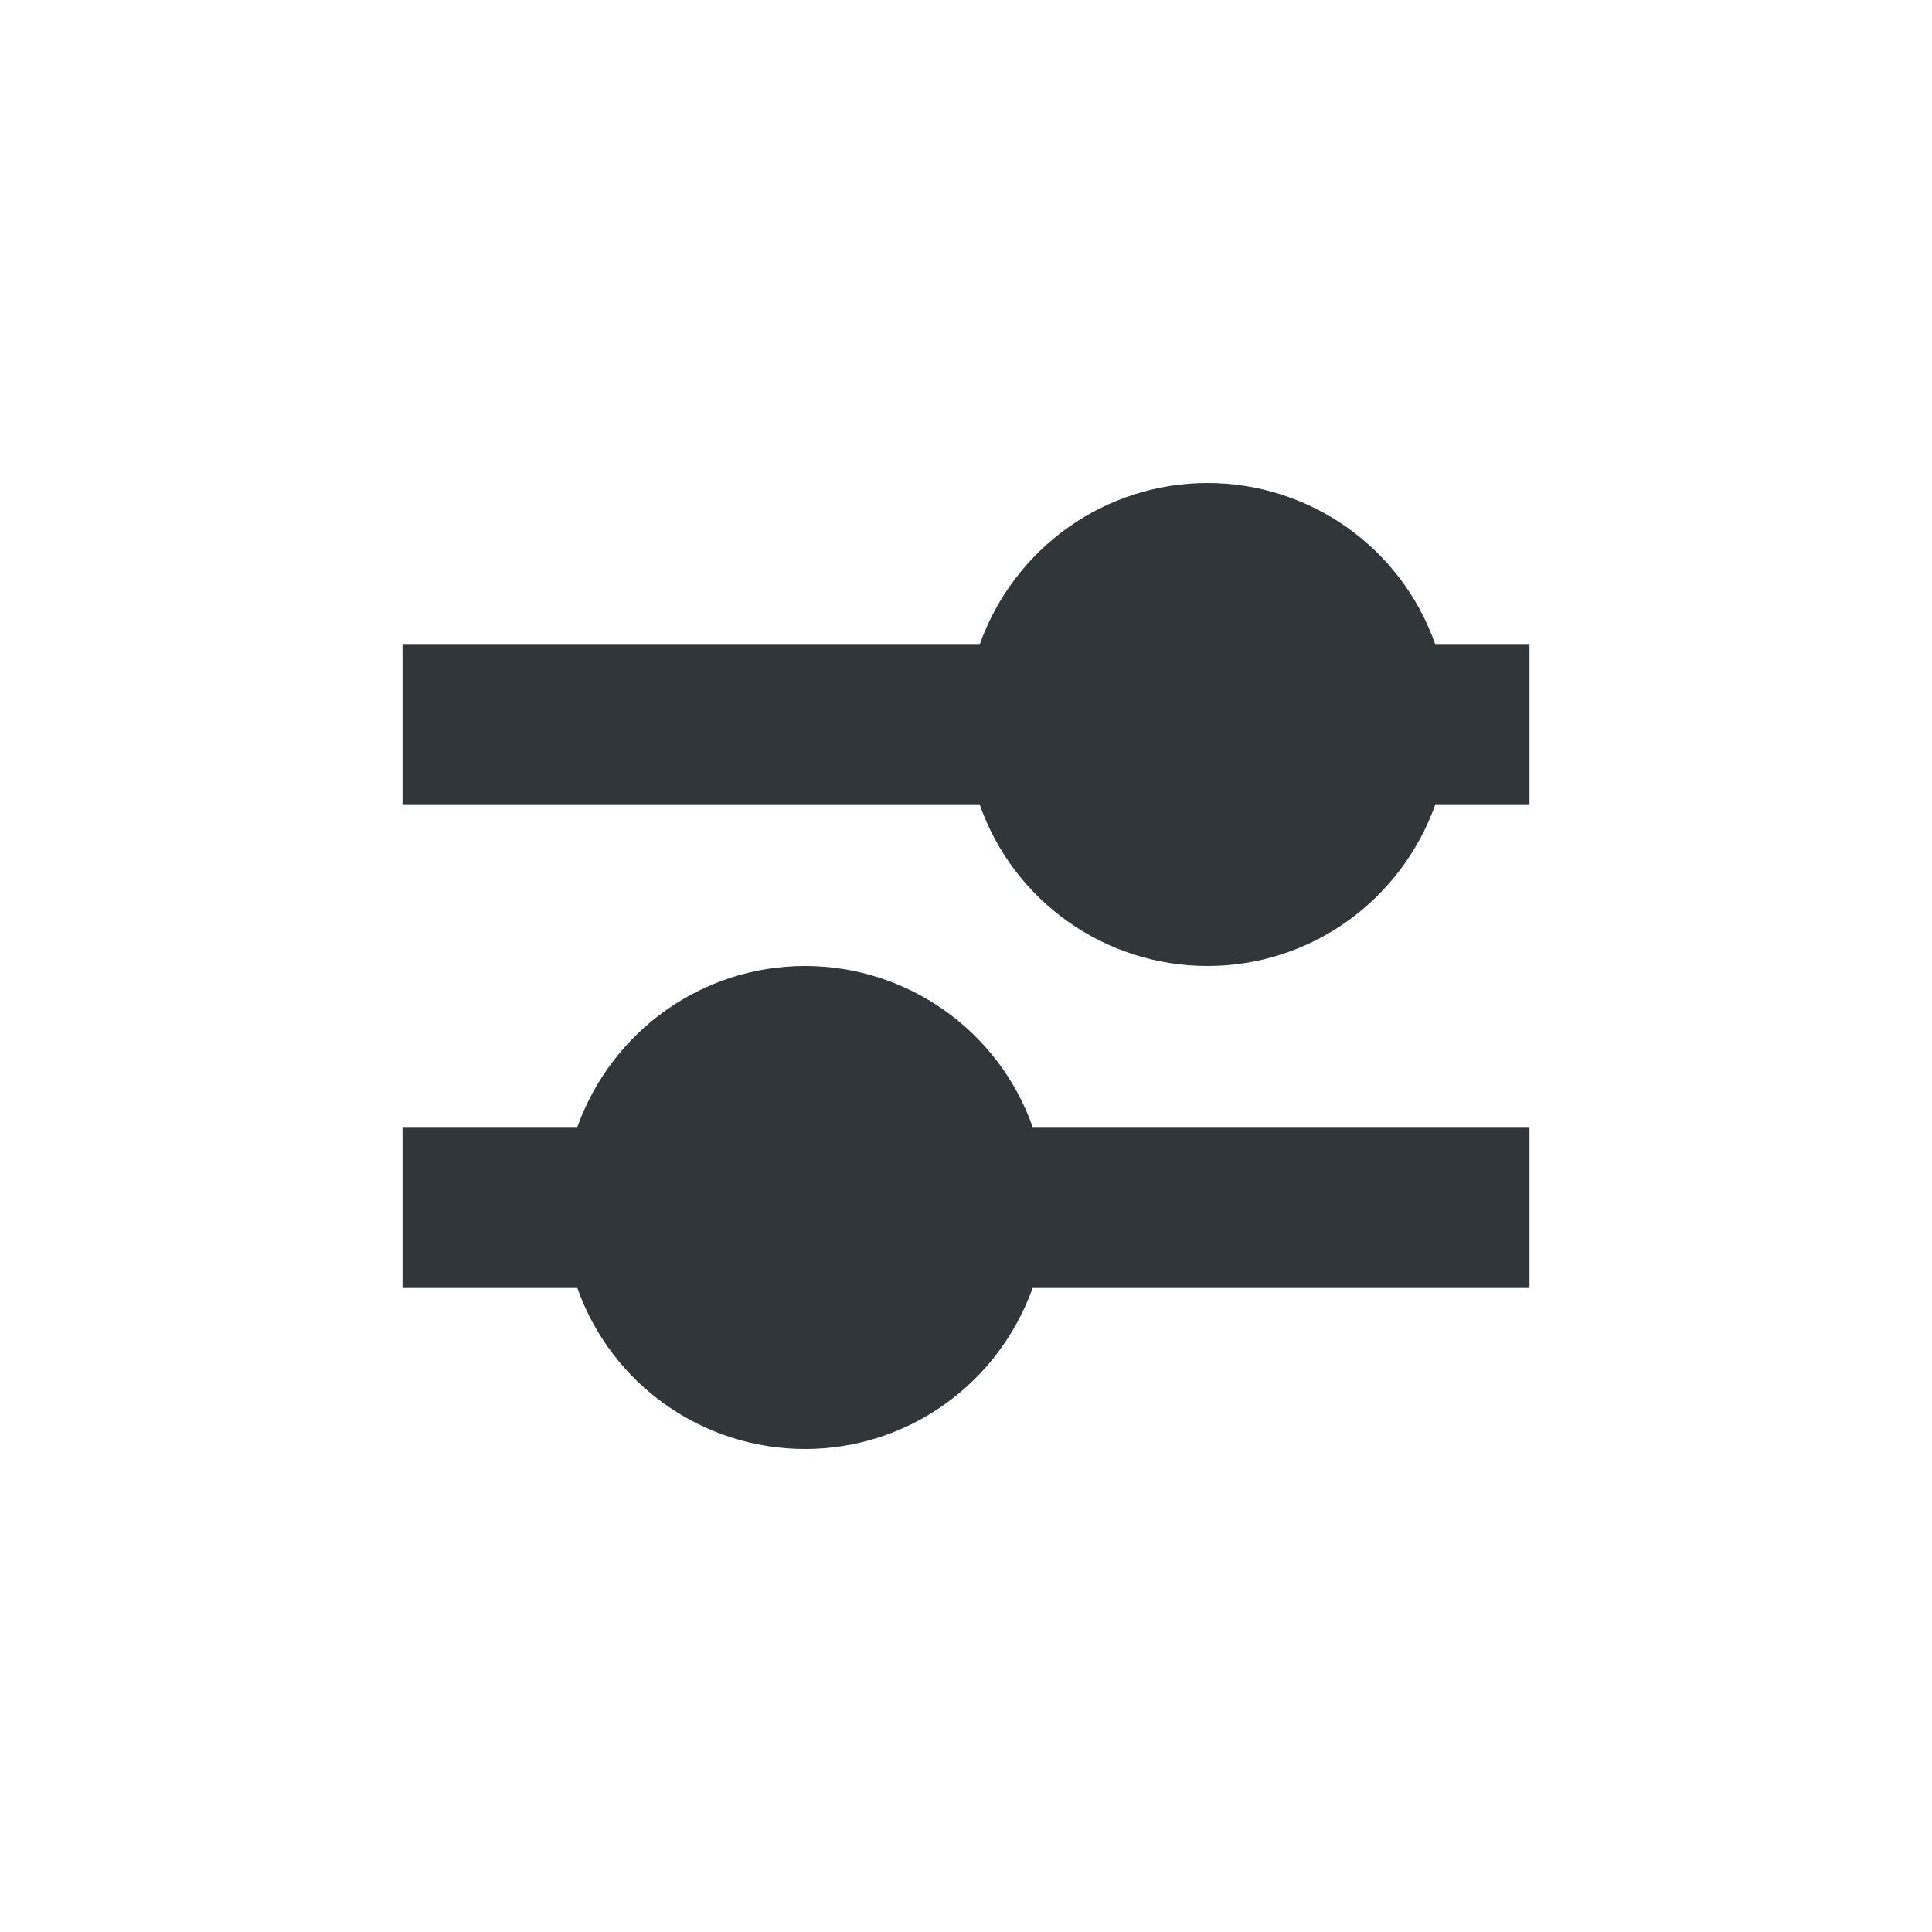 <svg xmlns="http://www.w3.org/2000/svg" width="12pt" height="12pt" version="1.1" viewBox="0 0 12 12">
 <g>
  <path style="fill:rgb(19.216%,21.176%,23.137%)" d="M 7.5 3 C 6.863 3 6.301 3.402 6.086 4 L 2.5 4 L 2.5 5 L 6.086 5 C 6.297 5.598 6.863 6 7.5 6 C 8.137 6 8.699 5.598 8.914 5 L 9.5 5 L 9.5 4 L 8.914 4 C 8.703 3.402 8.137 3 7.5 3 Z M 5 6 C 4.363 6 3.801 6.402 3.586 7 L 2.5 7 L 2.5 8 L 3.586 8 C 3.797 8.598 4.363 9 5 9 C 5.637 9 6.199 8.598 6.414 8 L 9.5 8 L 9.5 7 L 6.414 7 C 6.203 6.402 5.637 6 5 6 Z M 5 6"/>
 </g>
</svg>
